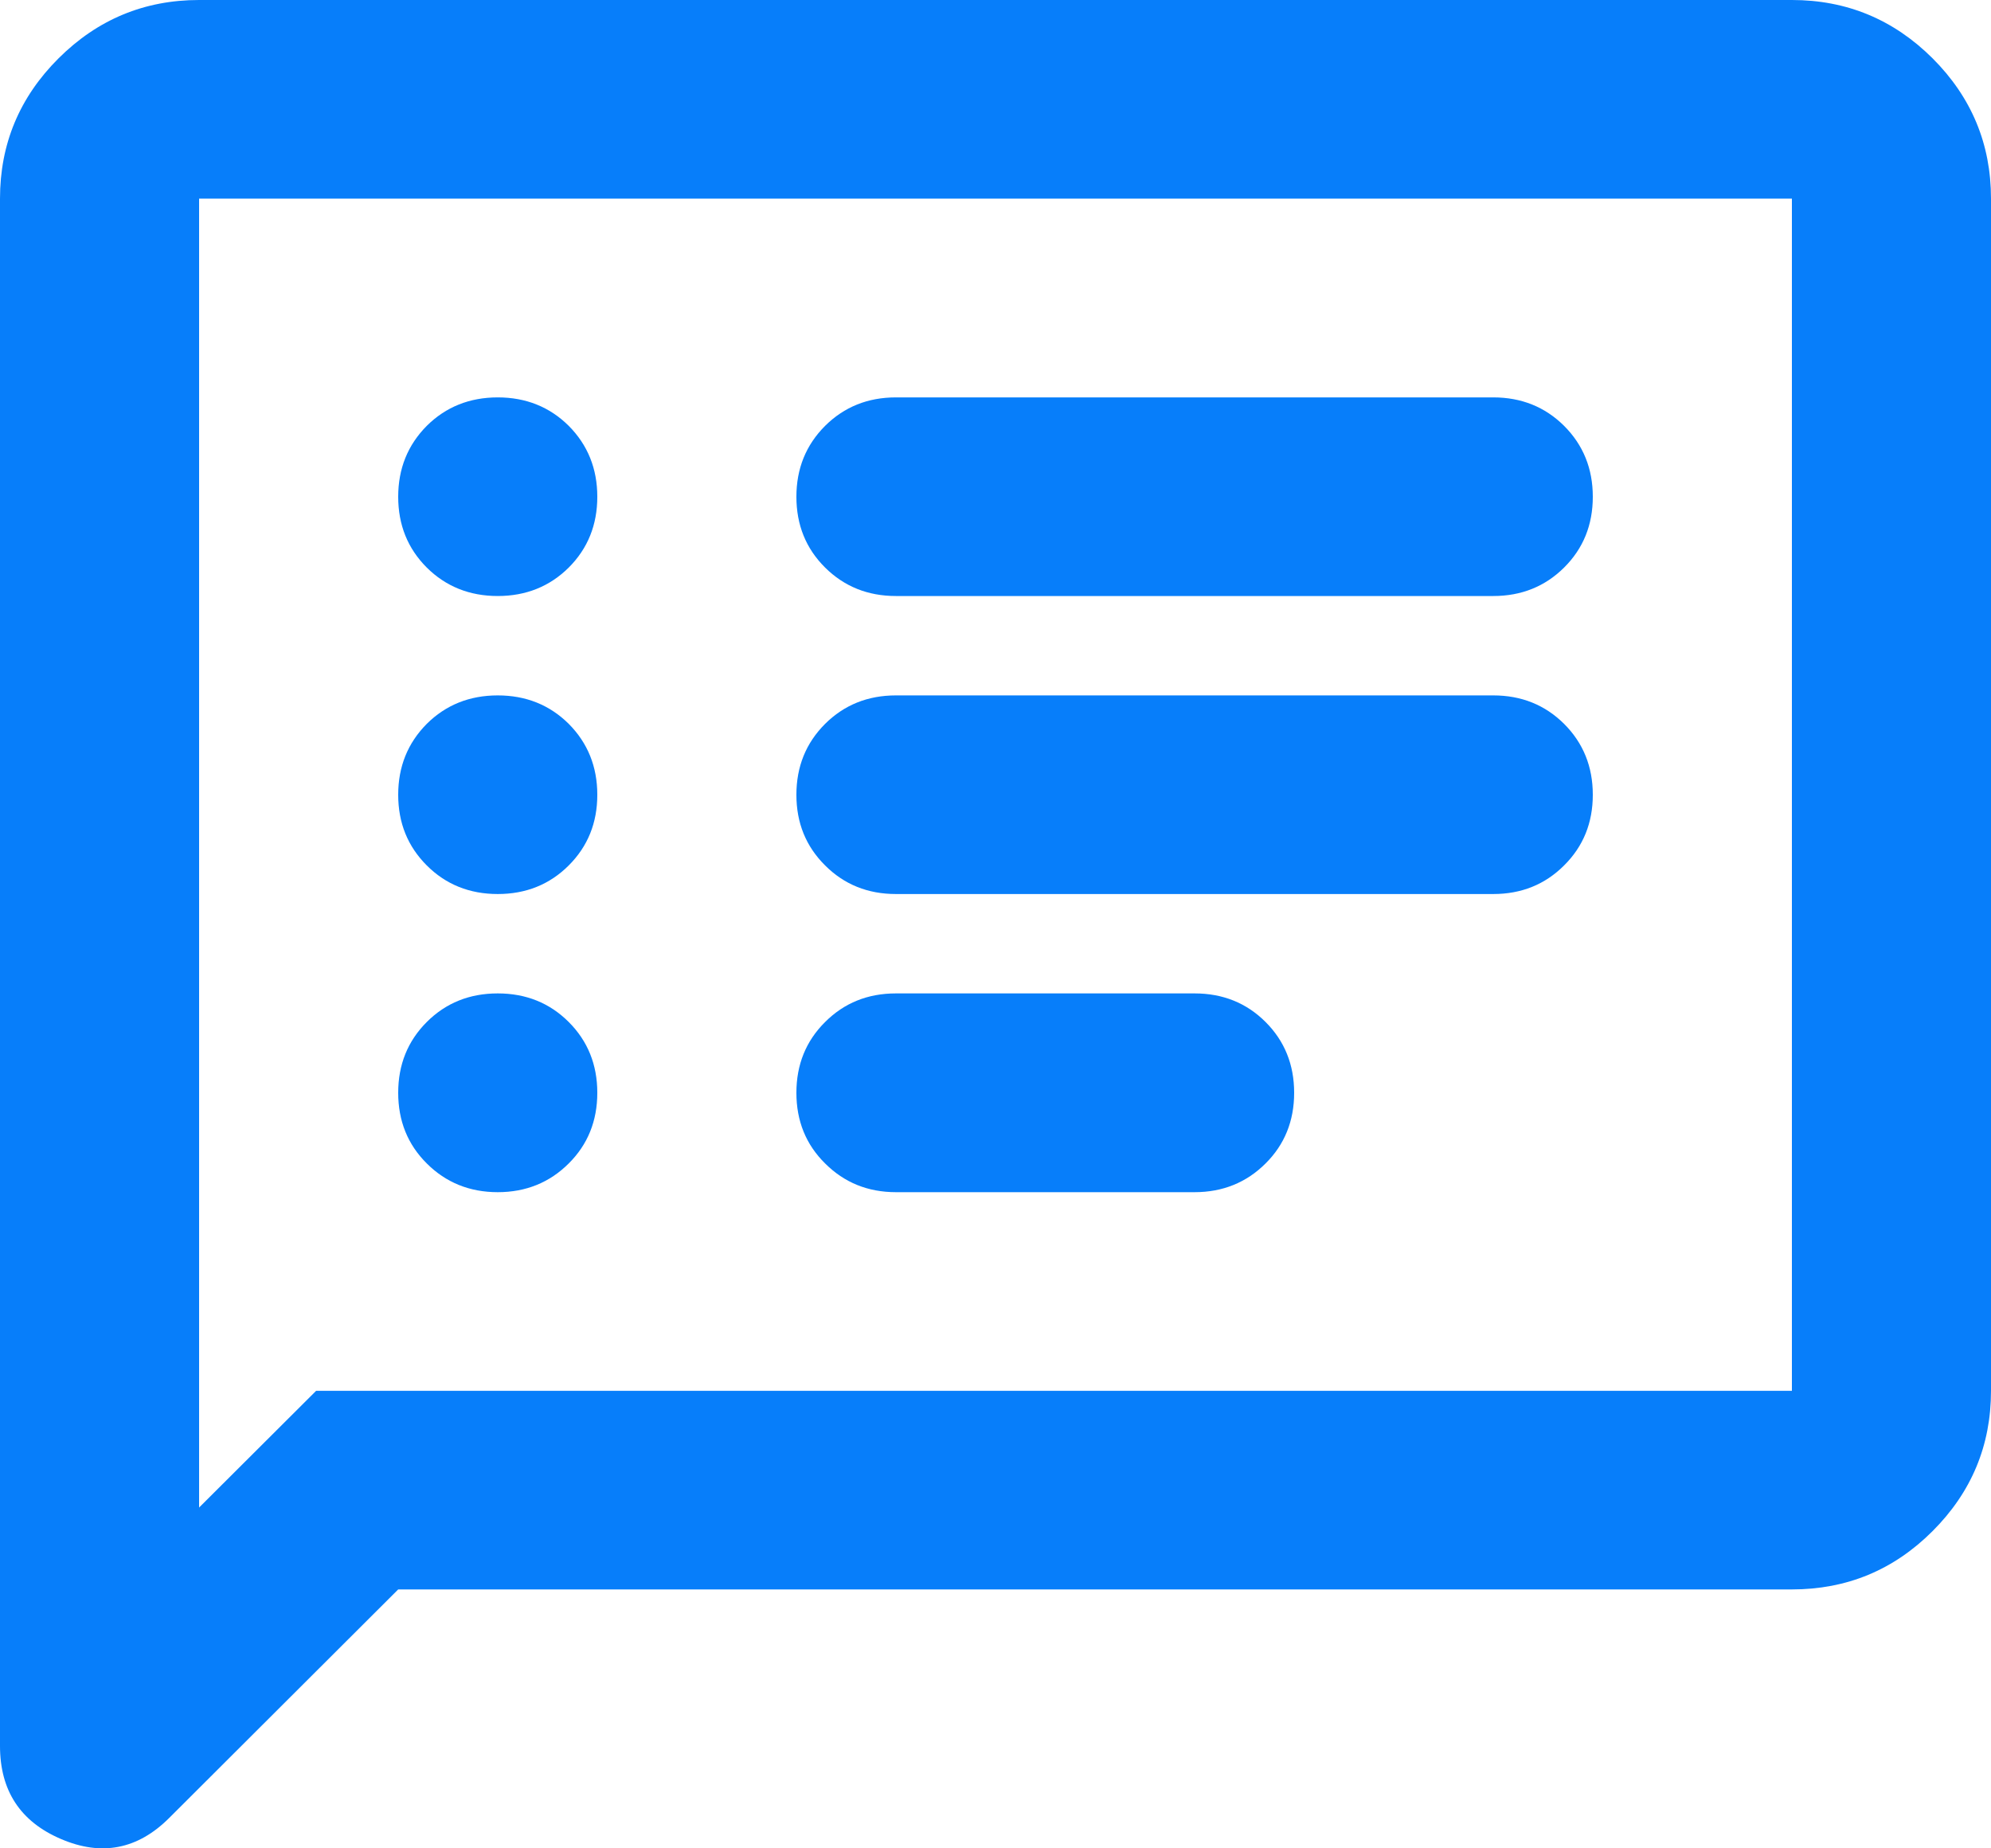 <svg width="14" height="13" viewBox="0 0 14 13" fill="none" xmlns="http://www.w3.org/2000/svg">
<path d="M6.3 4.192H10.5C10.698 4.192 10.864 4.125 10.998 3.992C11.133 3.858 11.2 3.692 11.2 3.494C11.2 3.296 11.133 3.13 10.998 2.995C10.864 2.862 10.698 2.795 10.5 2.795H6.3C6.102 2.795 5.936 2.862 5.802 2.995C5.667 3.13 5.6 3.296 5.6 3.494C5.6 3.692 5.667 3.858 5.802 3.992C5.936 4.125 6.102 4.192 6.3 4.192ZM6.3 6.288H10.5C10.698 6.288 10.864 6.221 10.998 6.087C11.133 5.953 11.2 5.788 11.2 5.59C11.2 5.392 11.133 5.226 10.998 5.091C10.864 4.958 10.698 4.891 10.5 4.891H6.3C6.102 4.891 5.936 4.958 5.802 5.091C5.667 5.226 5.6 5.392 5.6 5.59C5.6 5.788 5.667 5.953 5.802 6.087C5.936 6.221 6.102 6.288 6.3 6.288ZM6.3 8.385H8.4C8.598 8.385 8.765 8.317 8.899 8.183C9.033 8.05 9.1 7.884 9.1 7.686C9.1 7.488 9.033 7.322 8.899 7.188C8.765 7.054 8.598 6.987 8.4 6.987H6.3C6.102 6.987 5.936 7.054 5.802 7.188C5.667 7.322 5.6 7.488 5.6 7.686C5.6 7.884 5.667 8.05 5.802 8.183C5.936 8.317 6.102 8.385 6.3 8.385ZM3.5 4.192C3.698 4.192 3.865 4.125 3.999 3.992C4.133 3.858 4.2 3.692 4.2 3.494C4.2 3.296 4.133 3.13 3.999 2.995C3.865 2.862 3.698 2.795 3.5 2.795C3.302 2.795 3.135 2.862 3.001 2.995C2.867 3.13 2.8 3.296 2.8 3.494C2.8 3.692 2.867 3.858 3.001 3.992C3.135 4.125 3.302 4.192 3.5 4.192ZM3.5 6.288C3.698 6.288 3.865 6.221 3.999 6.087C4.133 5.953 4.2 5.788 4.2 5.59C4.2 5.392 4.133 5.226 3.999 5.091C3.865 4.958 3.698 4.891 3.5 4.891C3.302 4.891 3.135 4.958 3.001 5.091C2.867 5.226 2.8 5.392 2.8 5.59C2.8 5.788 2.867 5.953 3.001 6.087C3.135 6.221 3.302 6.288 3.5 6.288ZM3.5 8.385C3.698 8.385 3.865 8.317 3.999 8.183C4.133 8.05 4.2 7.884 4.2 7.686C4.2 7.488 4.133 7.322 3.999 7.188C3.865 7.054 3.698 6.987 3.5 6.987C3.302 6.987 3.135 7.054 3.001 7.188C2.867 7.322 2.8 7.488 2.8 7.686C2.8 7.884 2.867 8.05 3.001 8.183C3.135 8.317 3.302 8.385 3.5 8.385ZM0 12.28V1.397C0 1.013 0.137 0.684 0.412 0.41C0.686 0.137 1.015 0 1.4 0H12.6C12.985 0 13.315 0.137 13.589 0.41C13.863 0.684 14 1.013 14 1.397V9.782C14 10.166 13.863 10.495 13.589 10.769C13.315 11.043 12.985 11.179 12.6 11.179H2.8L1.19 12.786C0.968 13.008 0.714 13.057 0.428 12.934C0.143 12.812 0 12.594 0 12.28ZM1.4 10.603L2.223 9.782H12.6V1.397H1.4V10.603ZM1.4 1.397V10.603V1.397Z" fill="#077EFA"/>
</svg>

